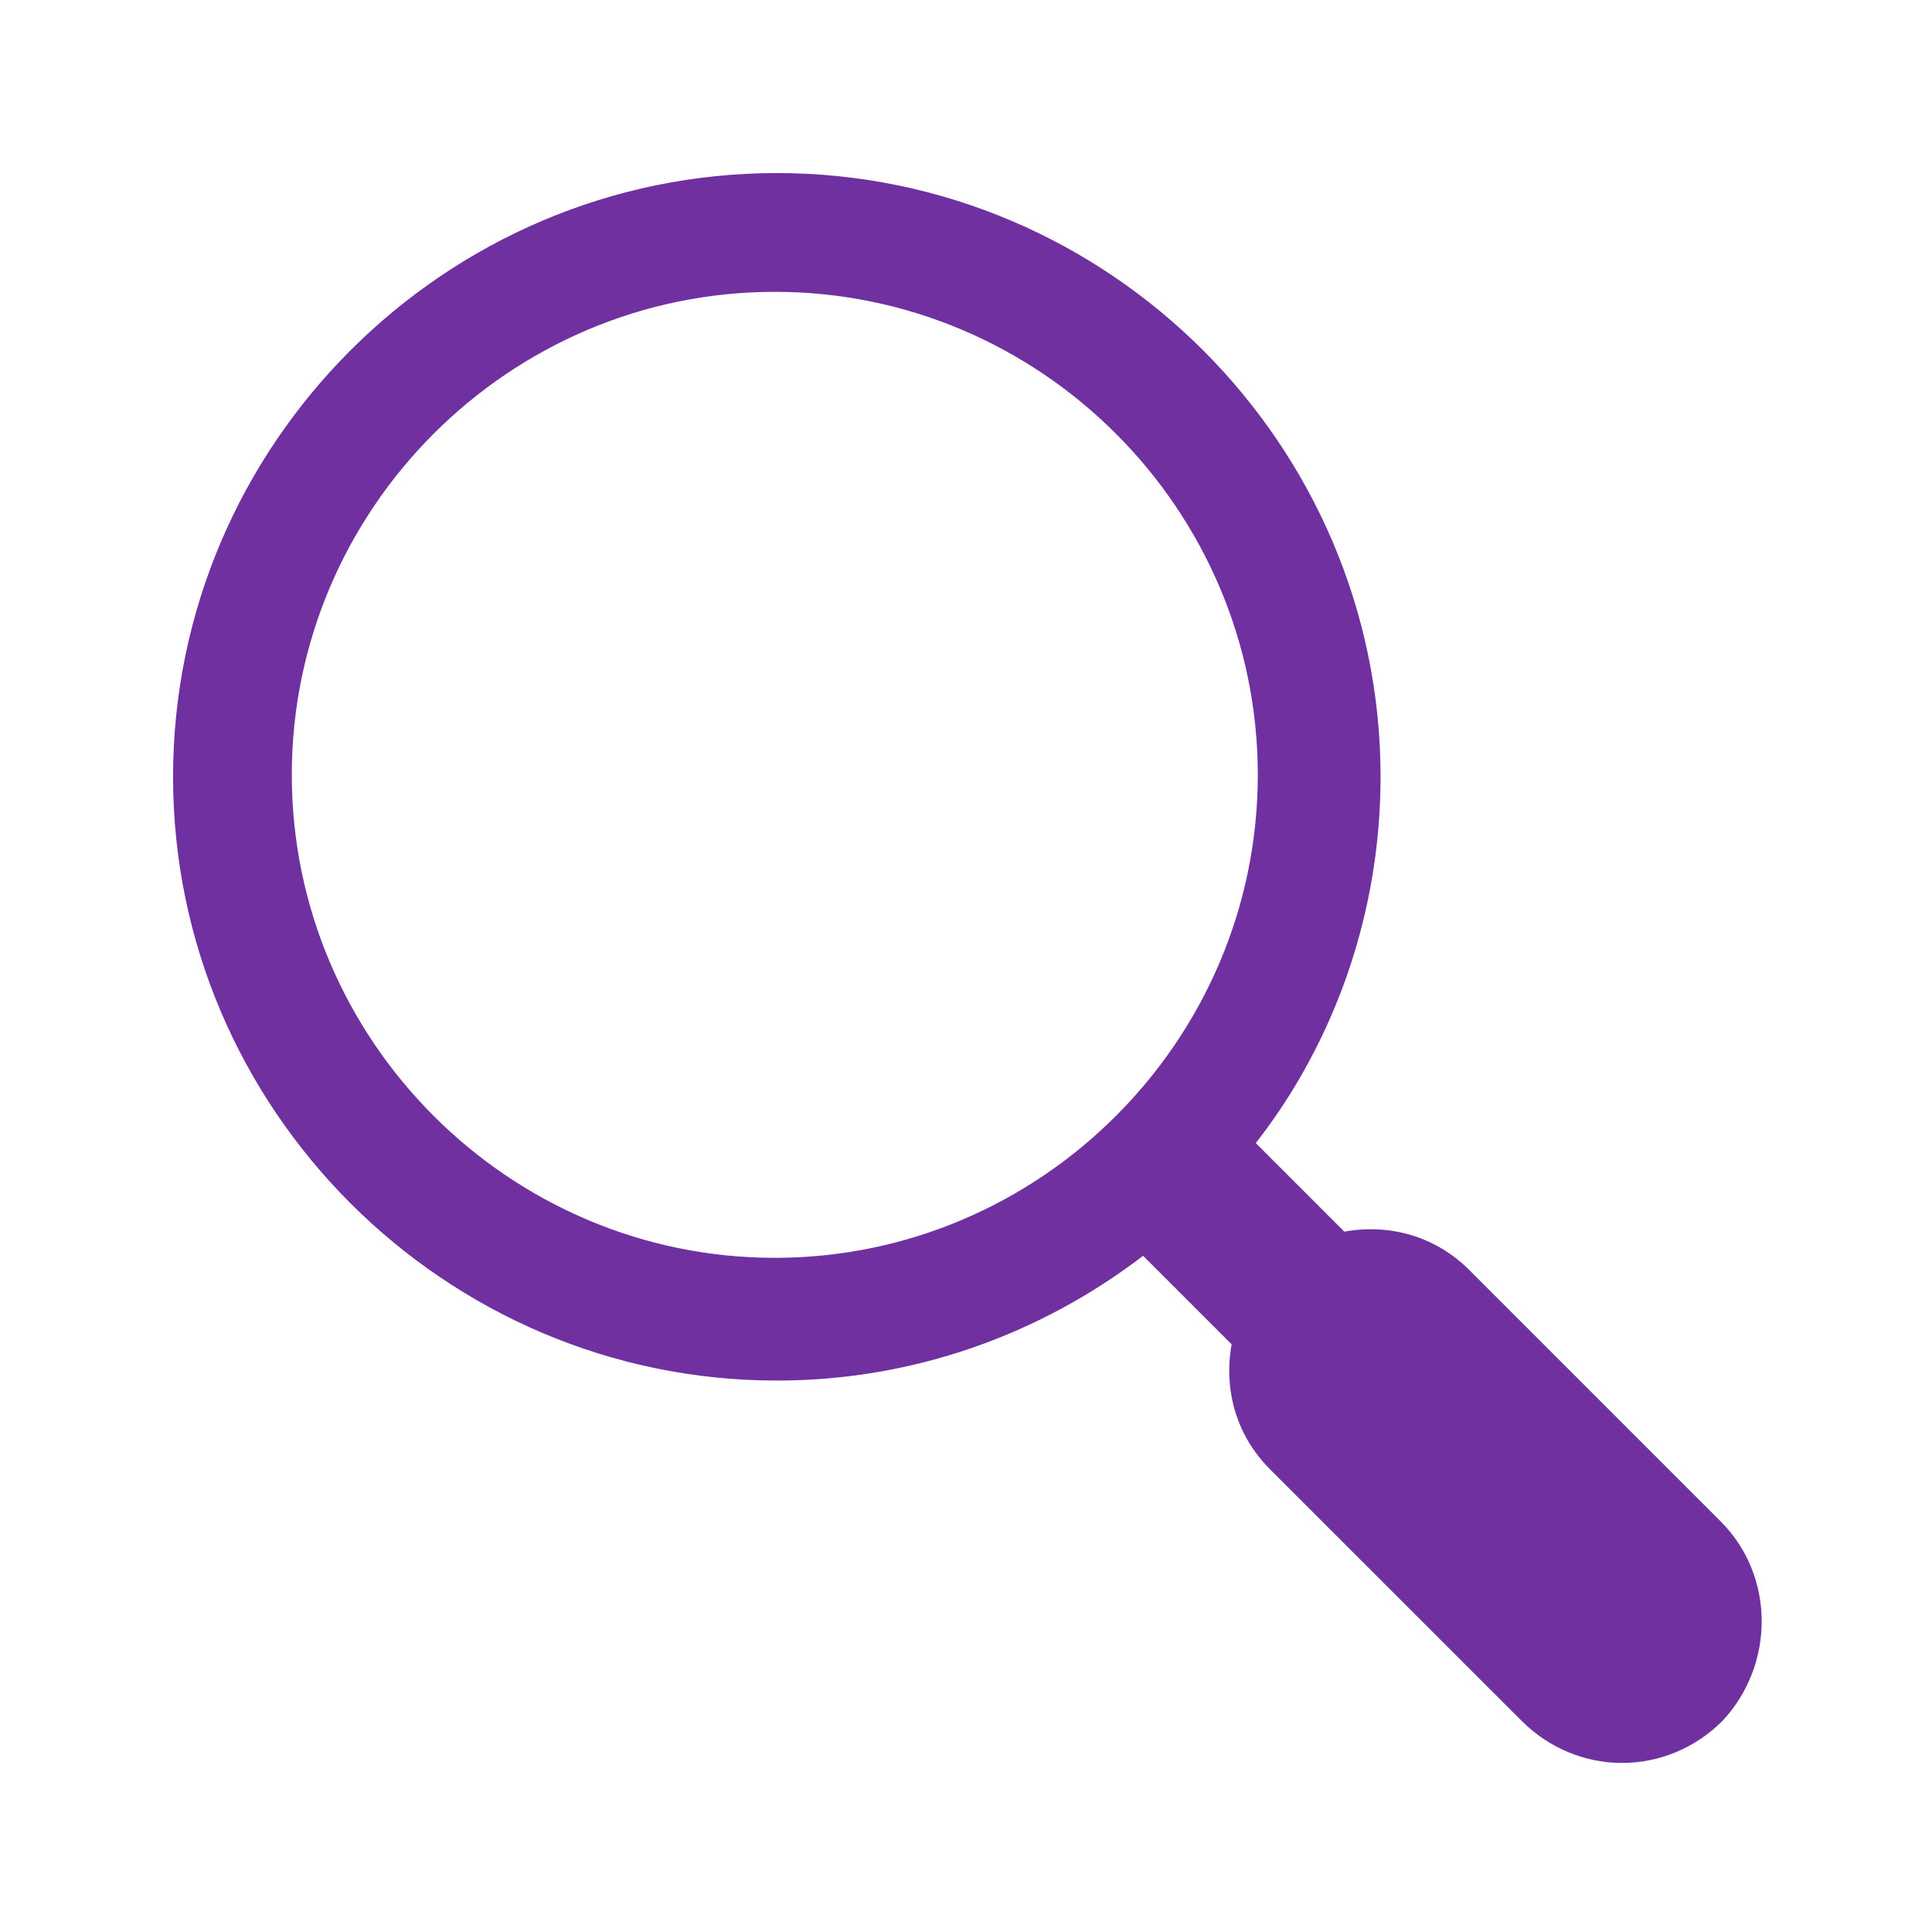 <svg width="59" height="59" xmlns="http://www.w3.org/2000/svg" xmlns:xlink="http://www.w3.org/1999/xlink" xml:space="preserve" overflow="hidden"><g transform="translate(-660 -61)"><path d="M712.547 107.462 704.865 99.78C703.82 98.735 702.406 98.367 701.054 98.612L698.35 95.908C700.747 92.835 702.16 88.902 702.16 84.723 702.16 74.582 693.864 66.285 683.723 66.285 673.582 66.285 665.285 74.582 665.285 84.723 665.285 94.864 673.582 103.16 683.723 103.16 687.902 103.16 691.774 101.747 694.908 99.35L697.612 102.054C697.367 103.406 697.735 104.82 698.78 105.865L706.463 113.547C707.323 114.407 708.429 114.837 709.535 114.837 710.642 114.837 711.748 114.407 712.608 113.547 714.206 111.826 714.206 109.122 712.547 107.462ZM683.661 99.412C675.549 99.412 668.911 92.774 668.911 84.662 668.911 76.549 675.549 69.912 683.661 69.912 691.774 69.912 698.411 76.549 698.411 84.662 698.411 92.774 691.774 99.412 683.661 99.412Z" fill="#7030A0"/></g></svg>